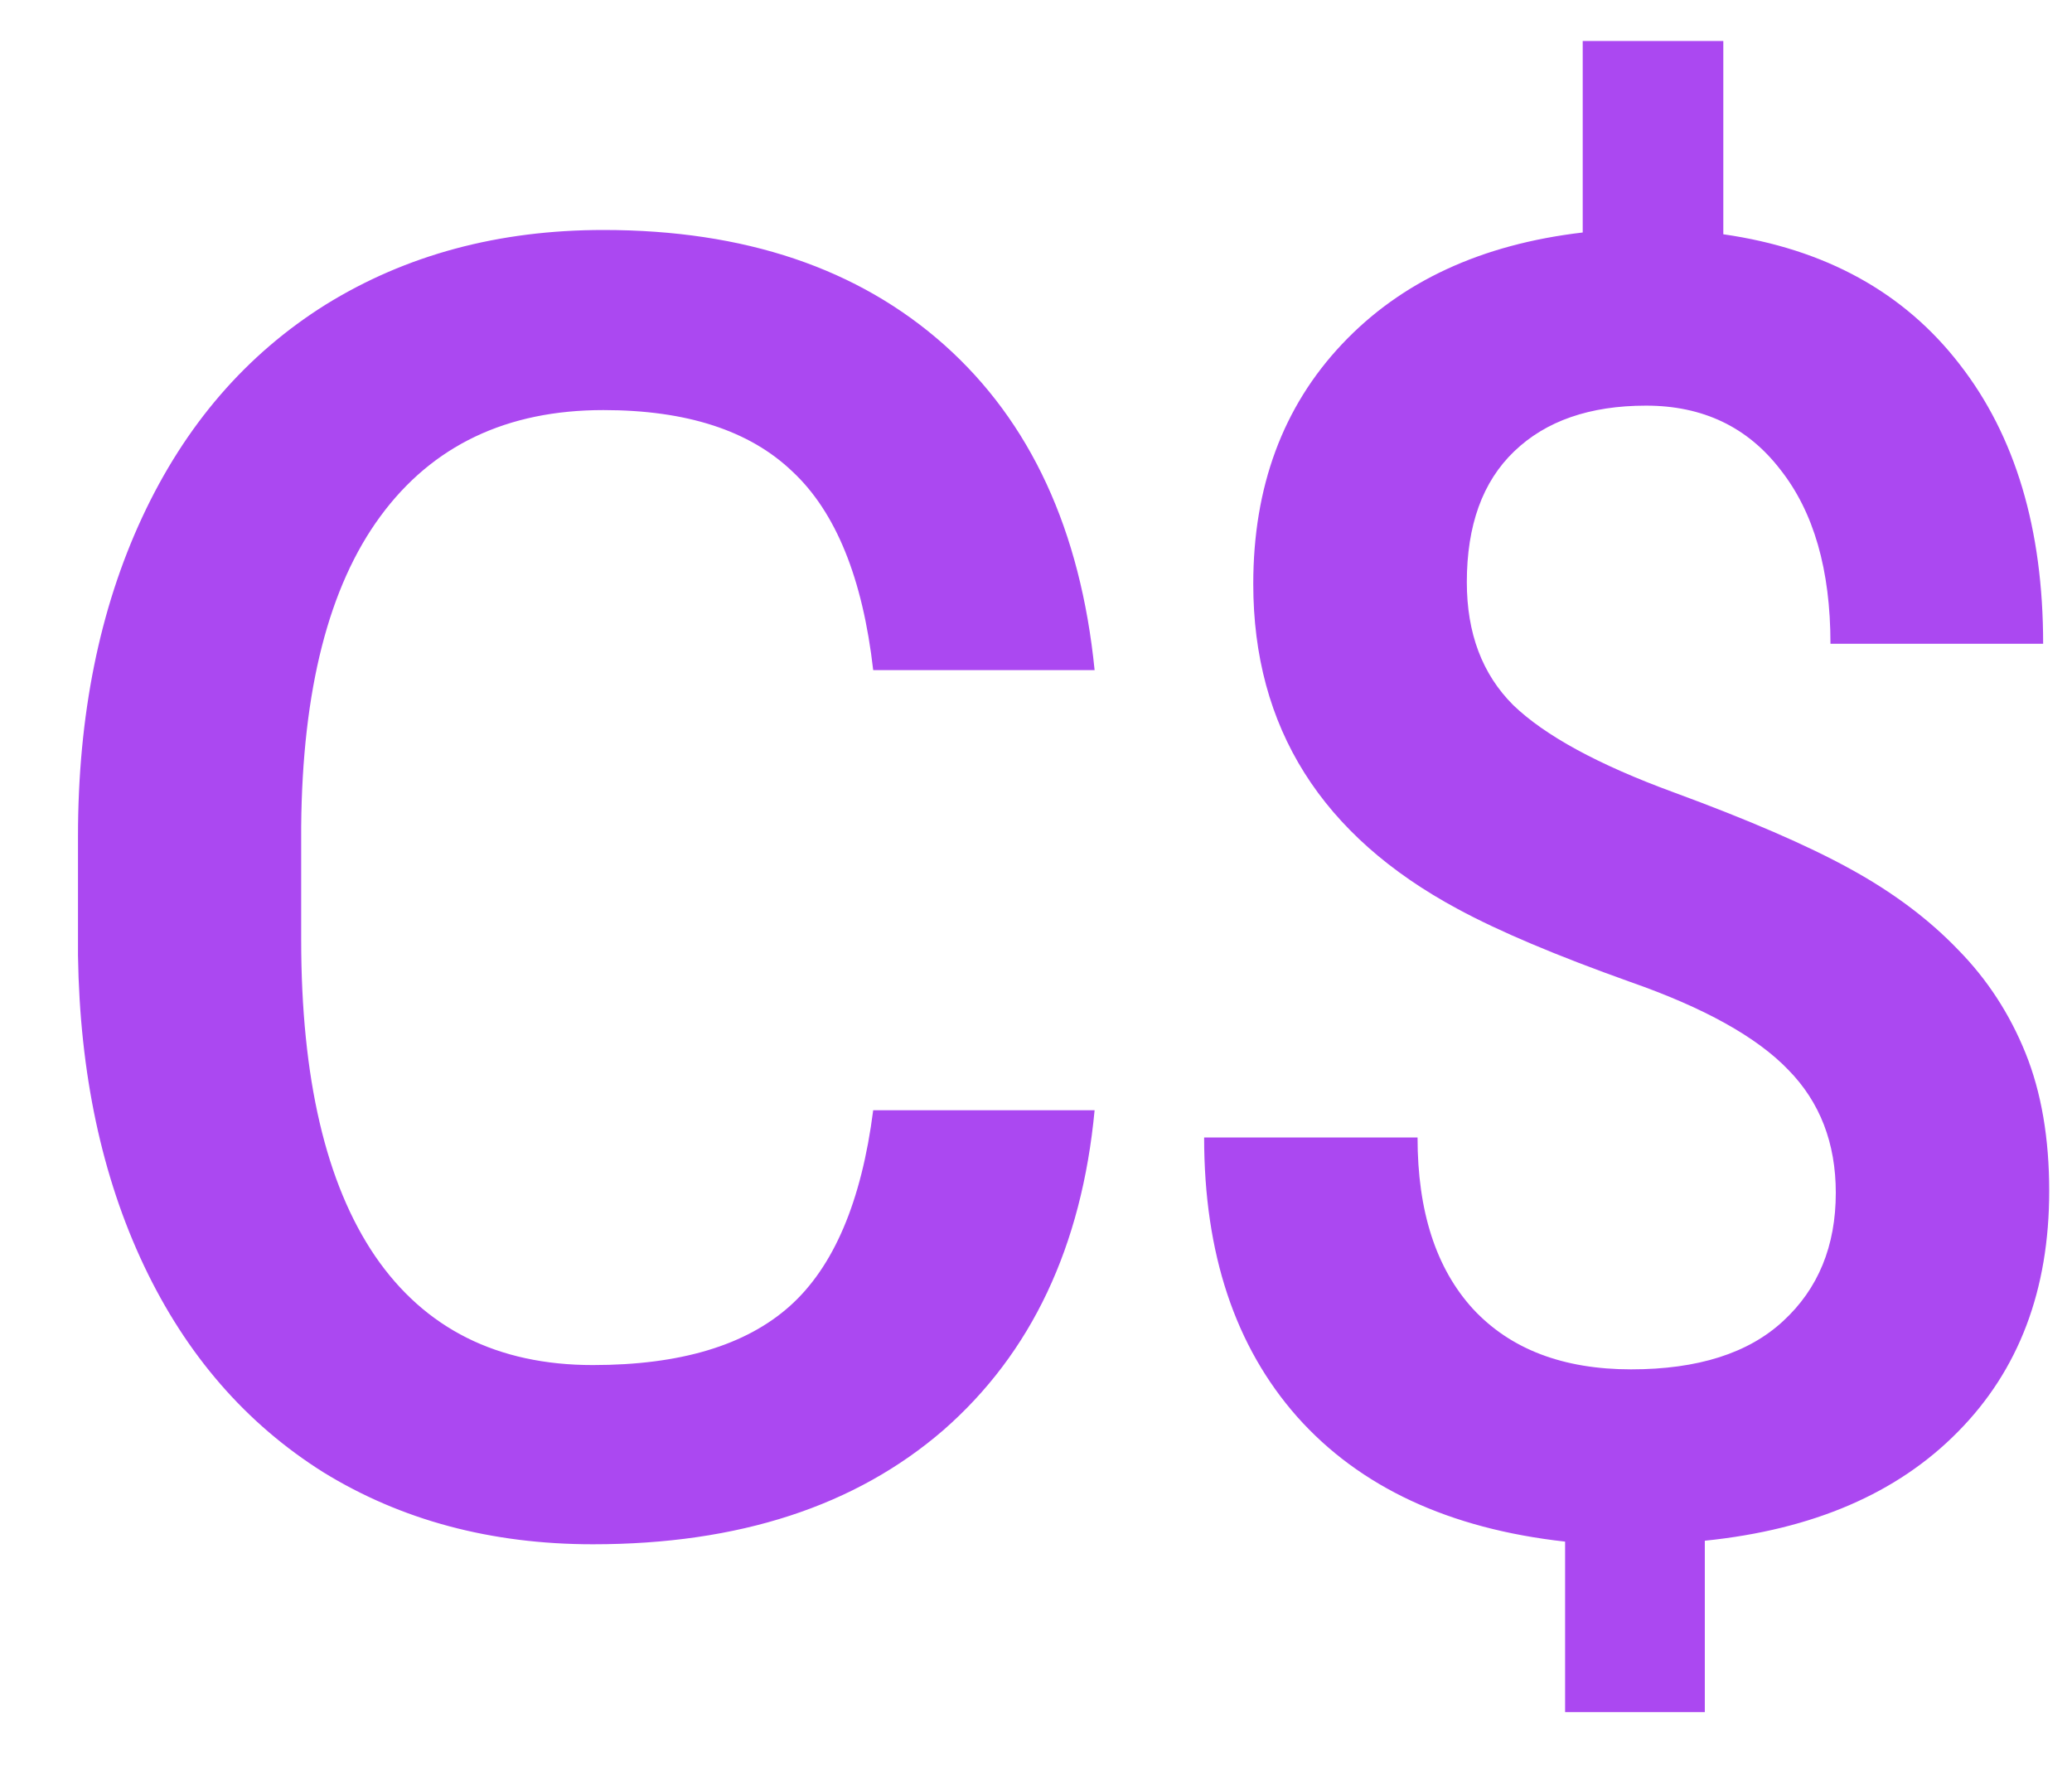 <svg width="14" height="12" viewBox="0 0 14 12" fill="none" xmlns="http://www.w3.org/2000/svg">
                  <path d="M7.396 7.502C7.309 8.424 6.968 9.144 6.375 9.663C5.781 10.177 4.992 10.435 4.006 10.435C3.318 10.435 2.71 10.272 2.184 9.948C1.661 9.619 1.258 9.154 0.973 8.553C0.688 7.951 0.539 7.253 0.527 6.457V5.65C0.527 4.835 0.672 4.116 0.961 3.495C1.25 2.874 1.663 2.395 2.201 2.058C2.744 1.722 3.369 1.554 4.077 1.554C5.031 1.554 5.799 1.813 6.381 2.331C6.963 2.85 7.301 3.582 7.396 4.528H5.9C5.829 3.907 5.647 3.459 5.354 3.186C5.065 2.909 4.639 2.771 4.077 2.771C3.424 2.771 2.922 3.01 2.57 3.489C2.221 3.964 2.043 4.662 2.035 5.585V6.35C2.035 7.284 2.201 7.997 2.534 8.487C2.87 8.978 3.361 9.224 4.006 9.224C4.596 9.224 5.039 9.091 5.336 8.826C5.633 8.561 5.821 8.119 5.9 7.502H7.396ZM12.404 8.06C12.404 7.724 12.297 7.447 12.083 7.229C11.87 7.007 11.513 6.809 11.015 6.635C10.516 6.457 10.128 6.293 9.851 6.143C8.929 5.648 8.468 4.916 8.468 3.946C8.468 3.289 8.668 2.749 9.068 2.325C9.467 1.902 10.009 1.651 10.694 1.571V0.277H11.644V1.583C12.333 1.682 12.865 1.975 13.241 2.462C13.617 2.945 13.805 3.574 13.805 4.35H12.368C12.368 3.851 12.255 3.459 12.03 3.174C11.808 2.885 11.505 2.741 11.122 2.741C10.742 2.741 10.445 2.844 10.231 3.05C10.017 3.255 9.911 3.55 9.911 3.934C9.911 4.279 10.015 4.556 10.225 4.765C10.439 4.971 10.799 5.167 11.306 5.353C11.812 5.539 12.21 5.711 12.499 5.87C12.788 6.028 13.031 6.21 13.229 6.416C13.427 6.617 13.579 6.851 13.686 7.116C13.793 7.381 13.846 7.692 13.846 8.048C13.846 8.717 13.641 9.259 13.229 9.675C12.821 10.09 12.252 10.336 11.519 10.411V11.569H10.575V10.417C9.792 10.33 9.188 10.049 8.765 9.574C8.345 9.099 8.136 8.47 8.136 7.686H9.578C9.578 8.185 9.703 8.571 9.952 8.844C10.205 9.117 10.562 9.253 11.021 9.253C11.472 9.253 11.814 9.144 12.048 8.927C12.285 8.709 12.404 8.42 12.404 8.06Z" fill="#AB48F1"/>
                  </svg>